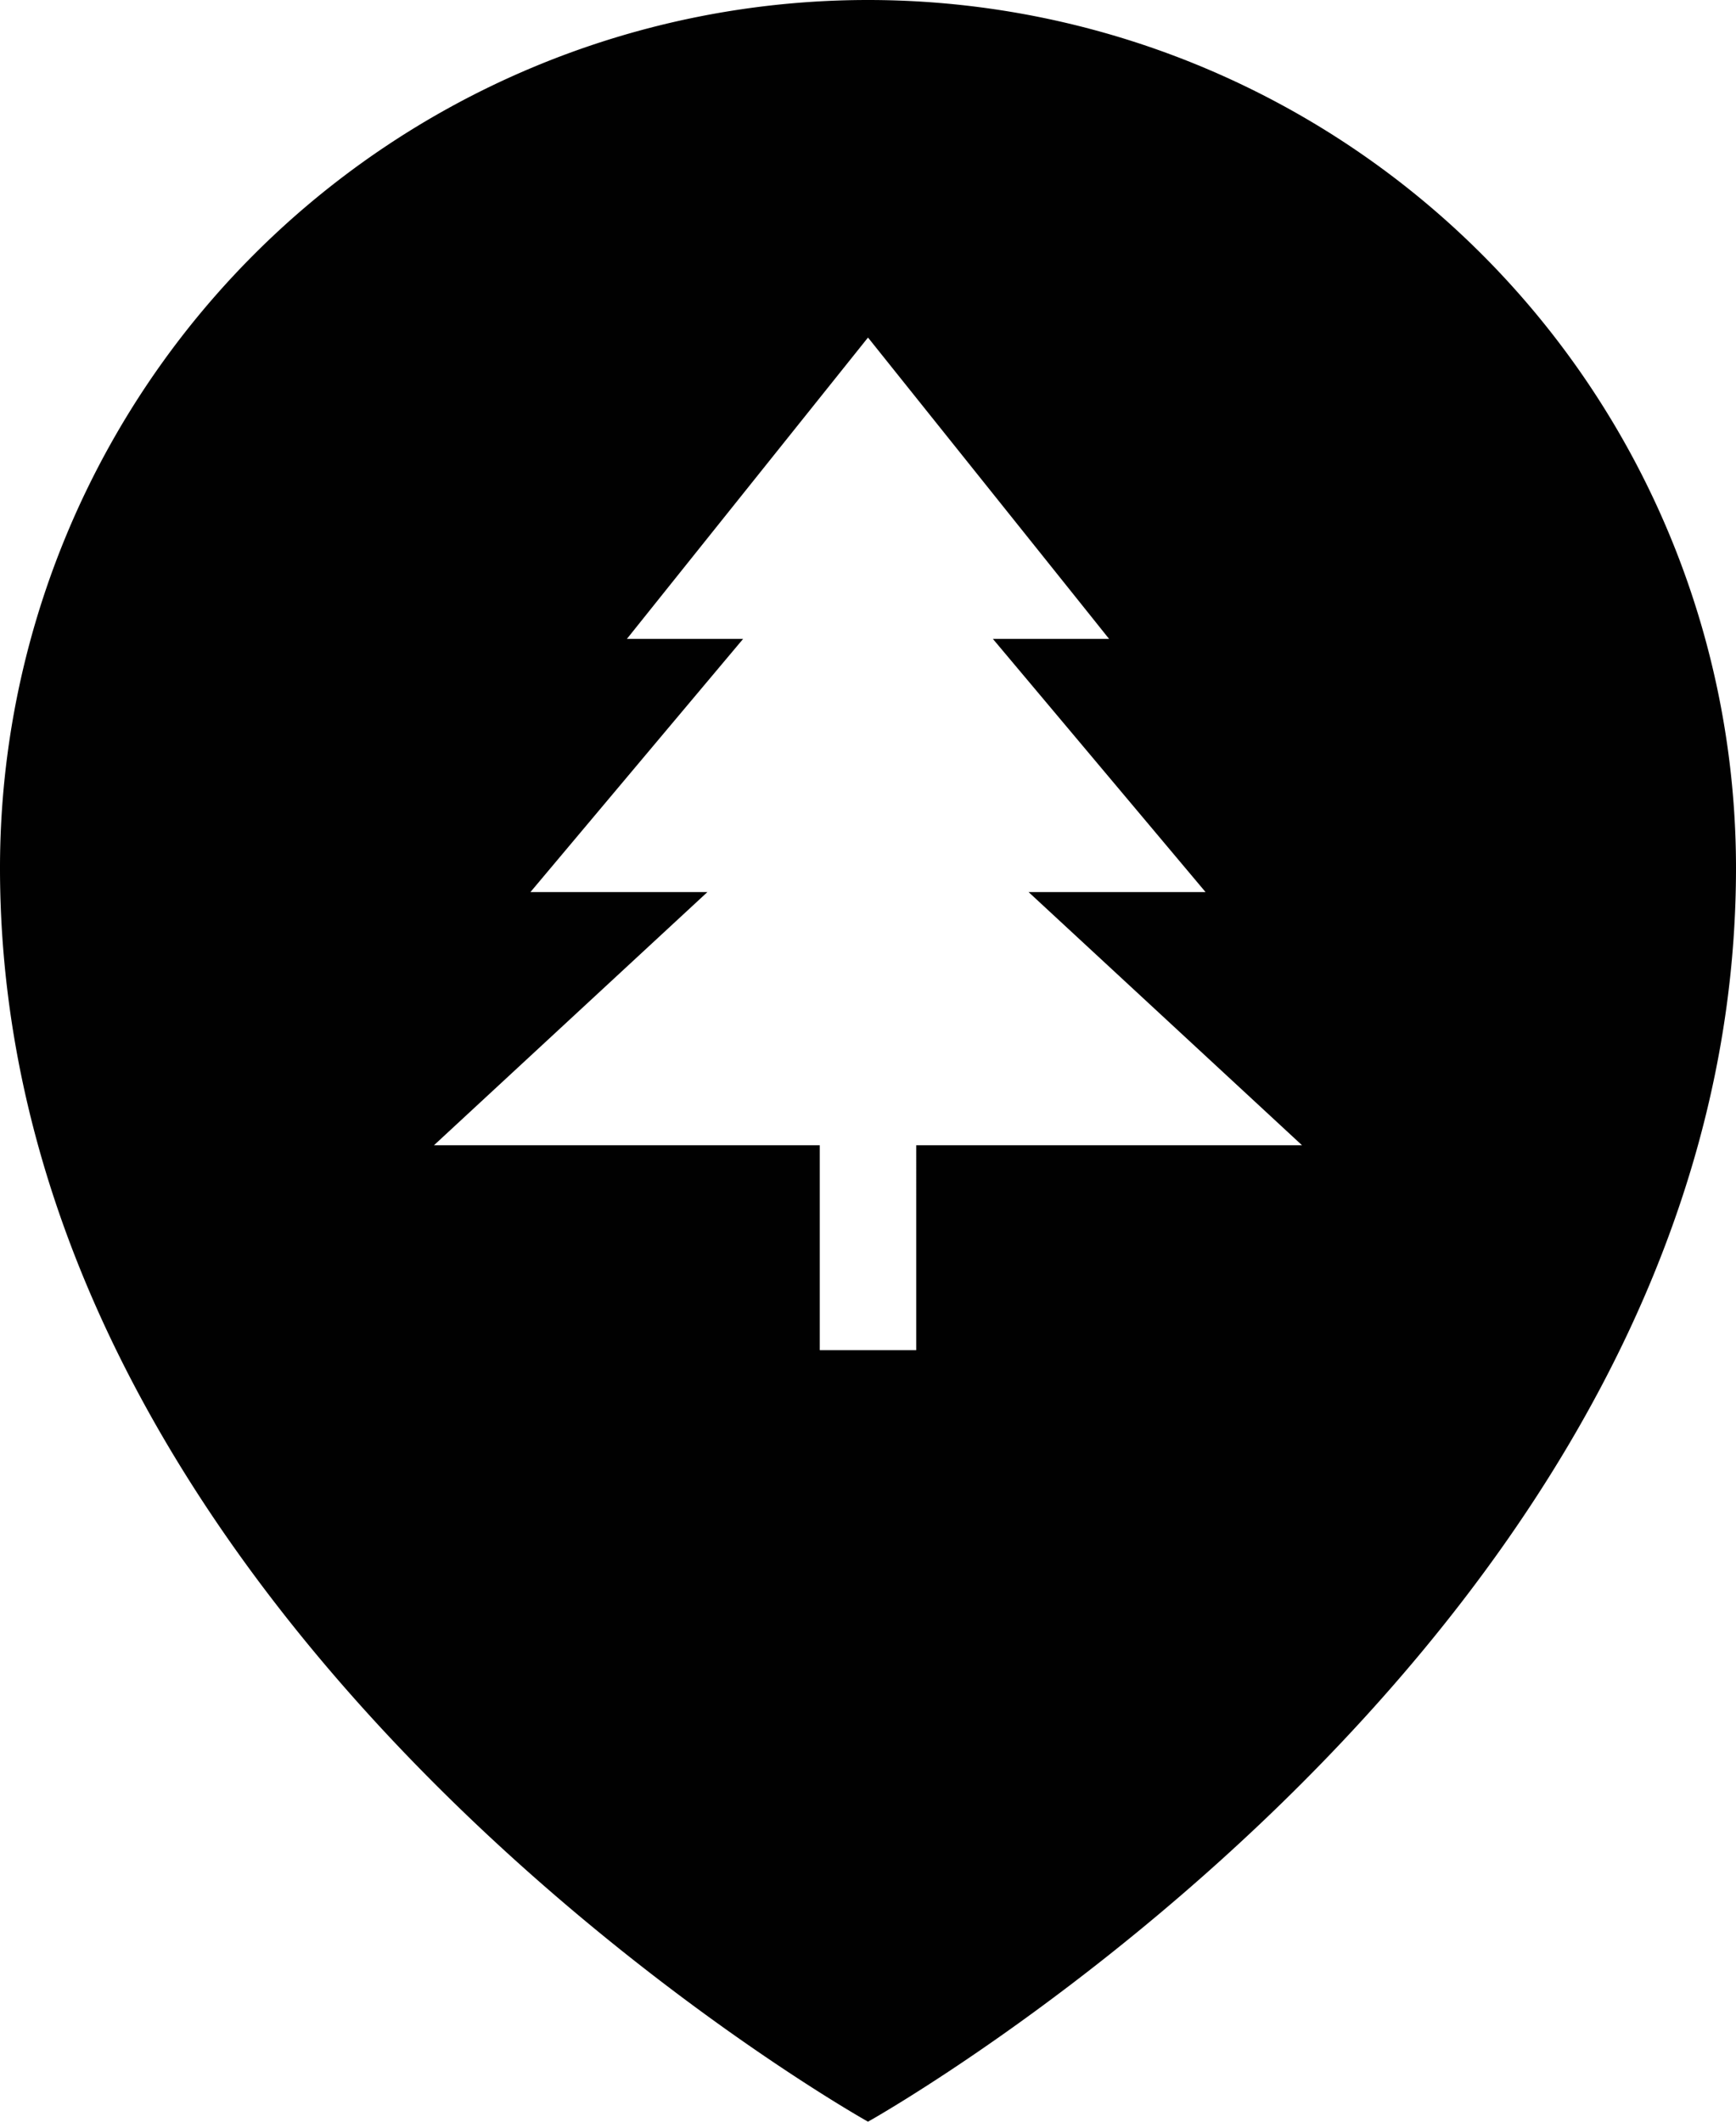 <svg id="Calque_1" data-name="Calque 1" xmlns="http://www.w3.org/2000/svg" viewBox="0 0 36 44"><defs><style>.cls-1{fill:#010101;fill-rule:evenodd;}</style></defs><title>cluster</title><path class="cls-1" d="M-177.06,207.25h8l-5.67-5.25h3.67l-4.41-5.25h2.41l-5-6.25-5,6.25h2.41l-4.41,5.25h3.67l-5.67,5.25h8v4.25h2Zm-1,20.25s-18-10.06-18-26a18,18,0,0,1,18-18,18,18,0,0,1,18,18C-160.06,217.44-178.06,227.5-178.06,227.5Z" transform="translate(196.06 -183.5)"/></svg>